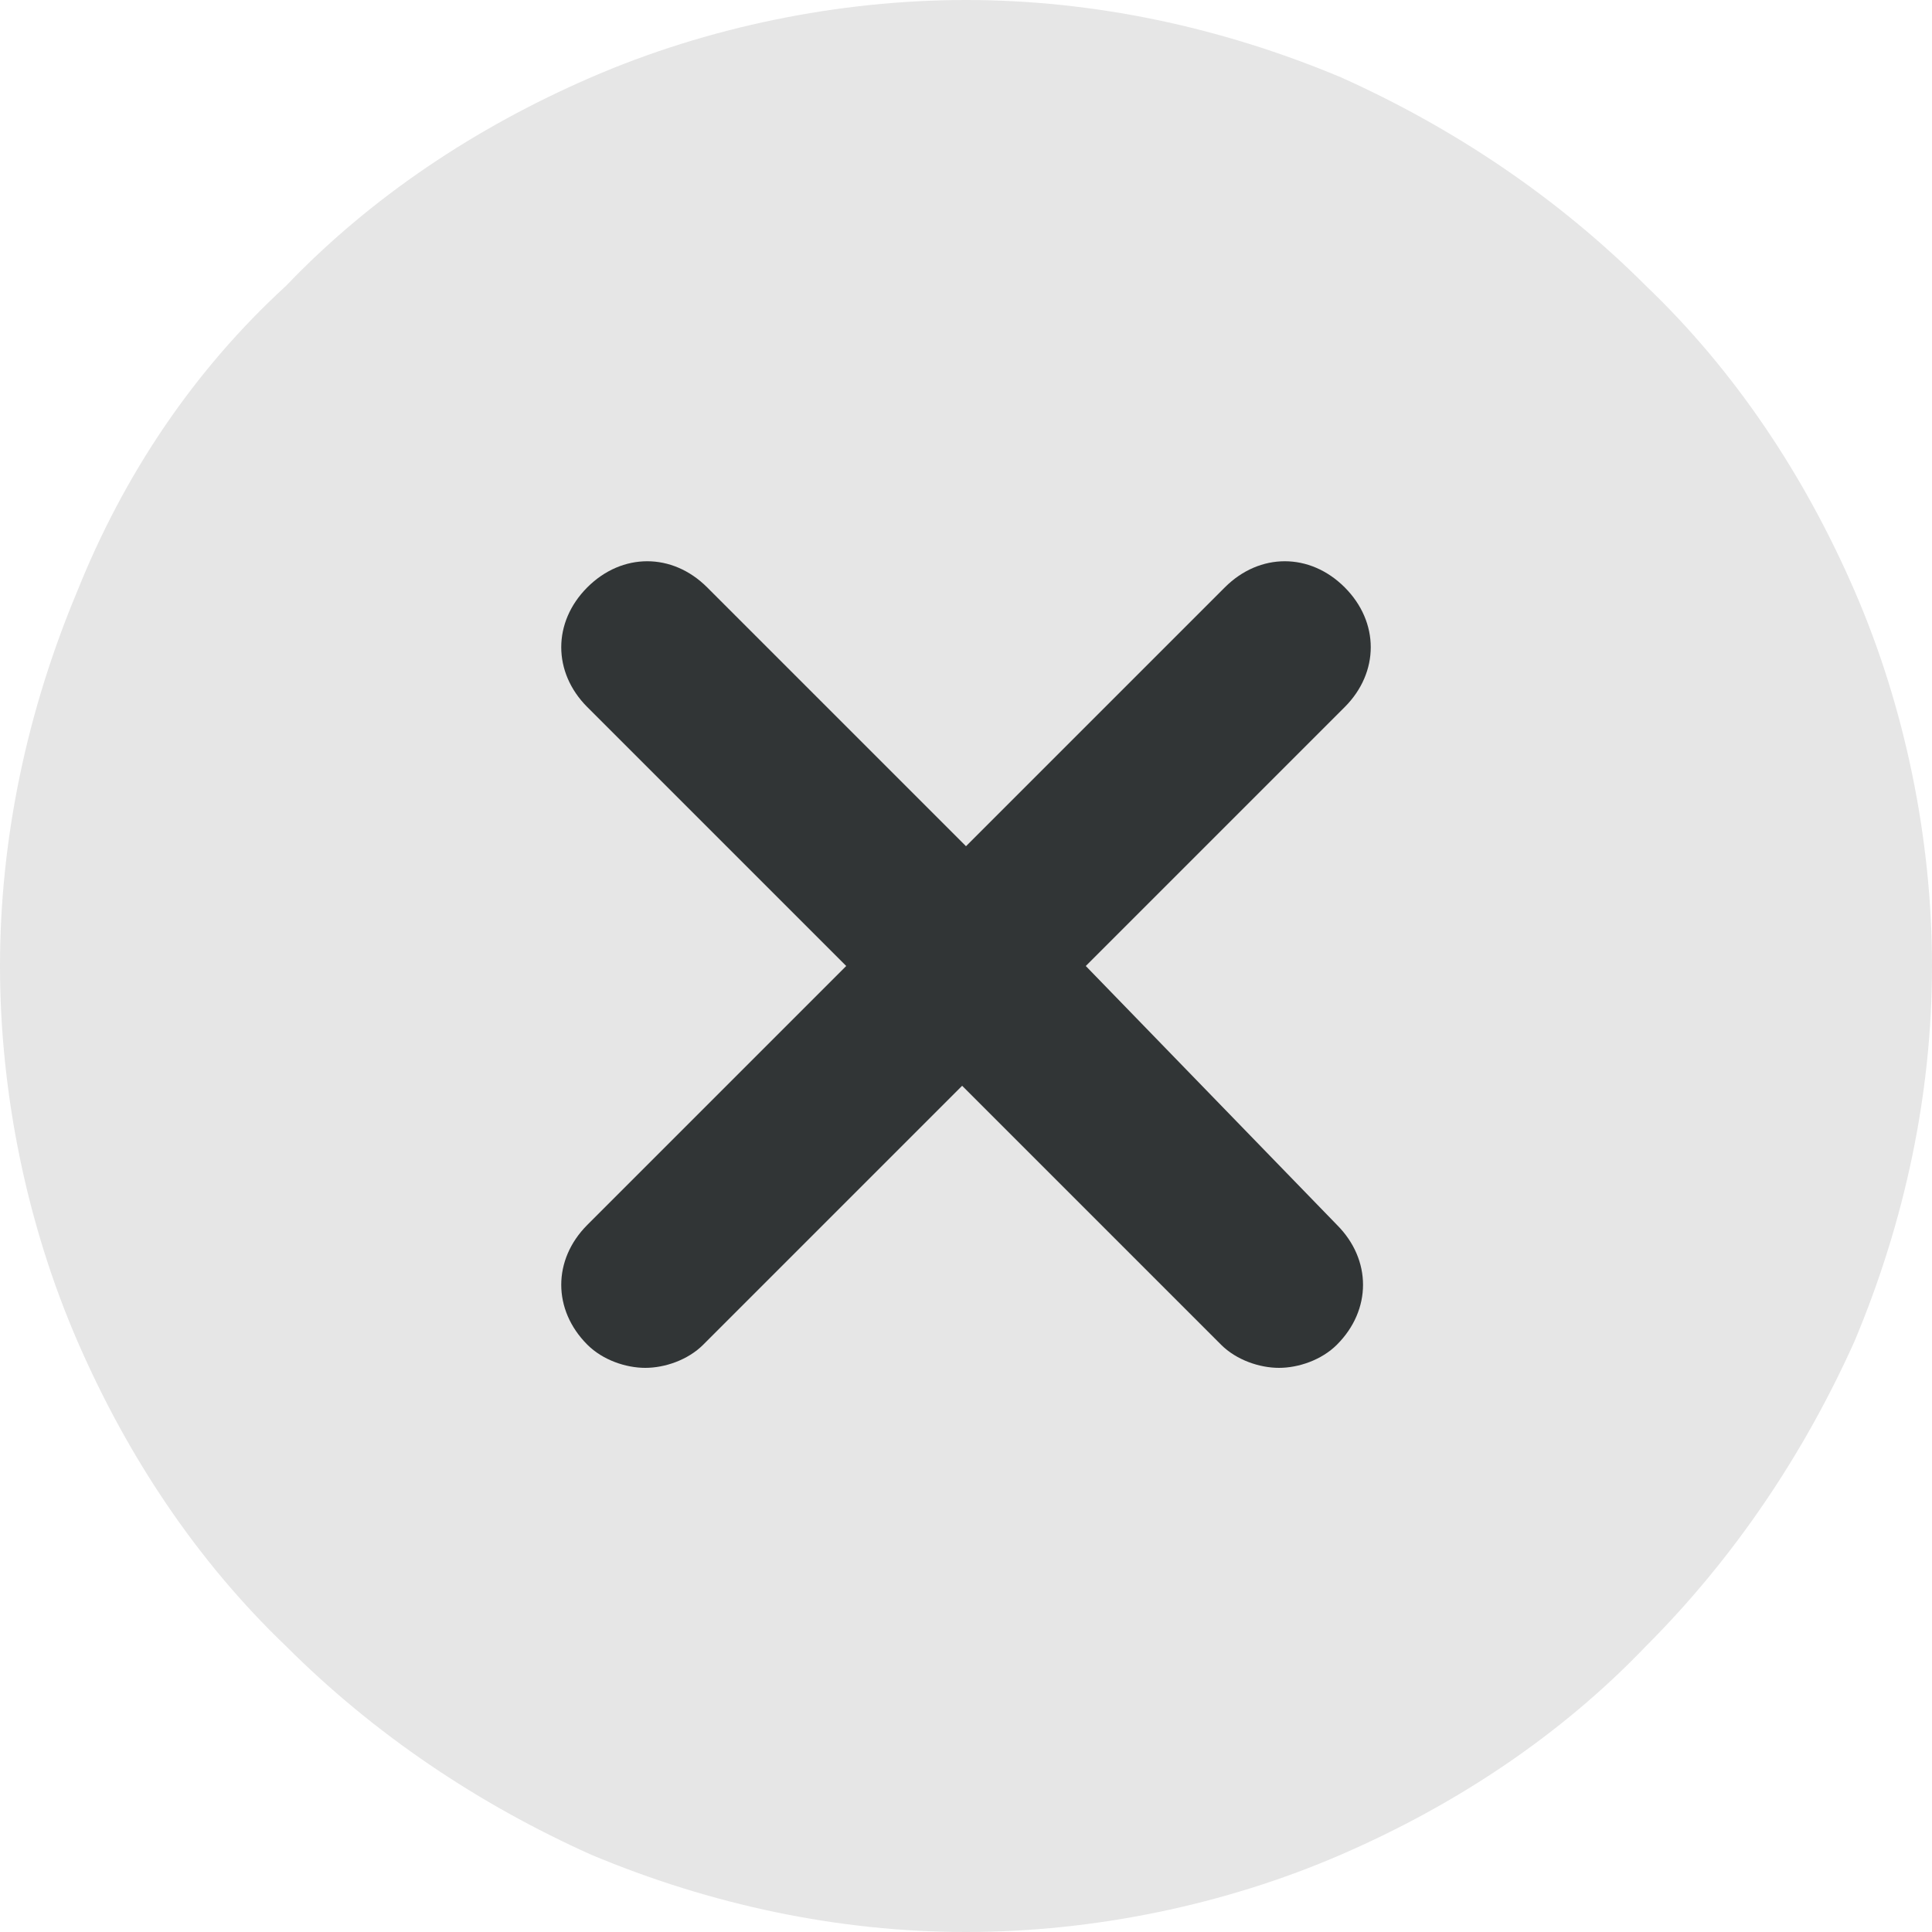 <?xml version="1.0" encoding="utf-8"?>
<!-- Generator: Adobe Illustrator 26.1.0, SVG Export Plug-In . SVG Version: 6.00 Build 0)  -->
<svg version="1.1" id="Camada_1" xmlns="http://www.w3.org/2000/svg" xmlns:xlink="http://www.w3.org/1999/xlink" x="0px" y="0px"
	 viewBox="0 0 50 50" style="enable-background:new 0 0 50 50;" xml:space="preserve">
<style type="text/css">
	.st0{fill:#E6E6E6;}
	.st1{fill:#313536;}
</style>
<path class="st0" d="M48,15.3c-1.3-3-3.1-5.7-5.4-7.9c-2.3-2.3-5-4.1-7.9-5.4c-3.1-1.3-6.4-2-9.7-2c-3.3,0-6.7,0.7-9.7,2
	c-3,1.3-5.7,3.1-7.9,5.4C5,9.6,3.2,12.3,2,15.3c-1.3,3.1-2,6.4-2,9.7c0,3.3,0.7,6.7,2,9.7c1.3,3,3.1,5.7,5.4,7.9
	c2.3,2.3,5,4.1,7.9,5.4c3.1,1.3,6.4,2,9.7,2c3.3,0,6.7-0.7,9.7-2c3-1.3,5.7-3.1,7.9-5.4c2.3-2.3,4.1-5,5.4-7.9c1.3-3.1,2-6.4,2-9.7
	C50,21.7,49.3,18.3,48,15.3z"/>
<path class="st1" d="M28.1,25l6.7-6.7c0.9-0.9,0.9-2.2,0-3.1c-0.9-0.9-2.2-0.9-3.1,0L25,21.9l-6.7-6.7c-0.9-0.9-2.2-0.9-3.1,0
	c-0.9,0.9-0.9,2.2,0,3.1l6.7,6.7l-6.7,6.7c-0.9,0.9-0.9,2.2,0,3.1c0.4,0.4,1,0.6,1.5,0.6s1.1-0.2,1.5-0.6l6.7-6.7l6.7,6.7
	c0.4,0.4,1,0.6,1.5,0.6s1.1-0.2,1.5-0.6c0.9-0.9,0.9-2.2,0-3.1L28.1,25z"/>
</svg>
